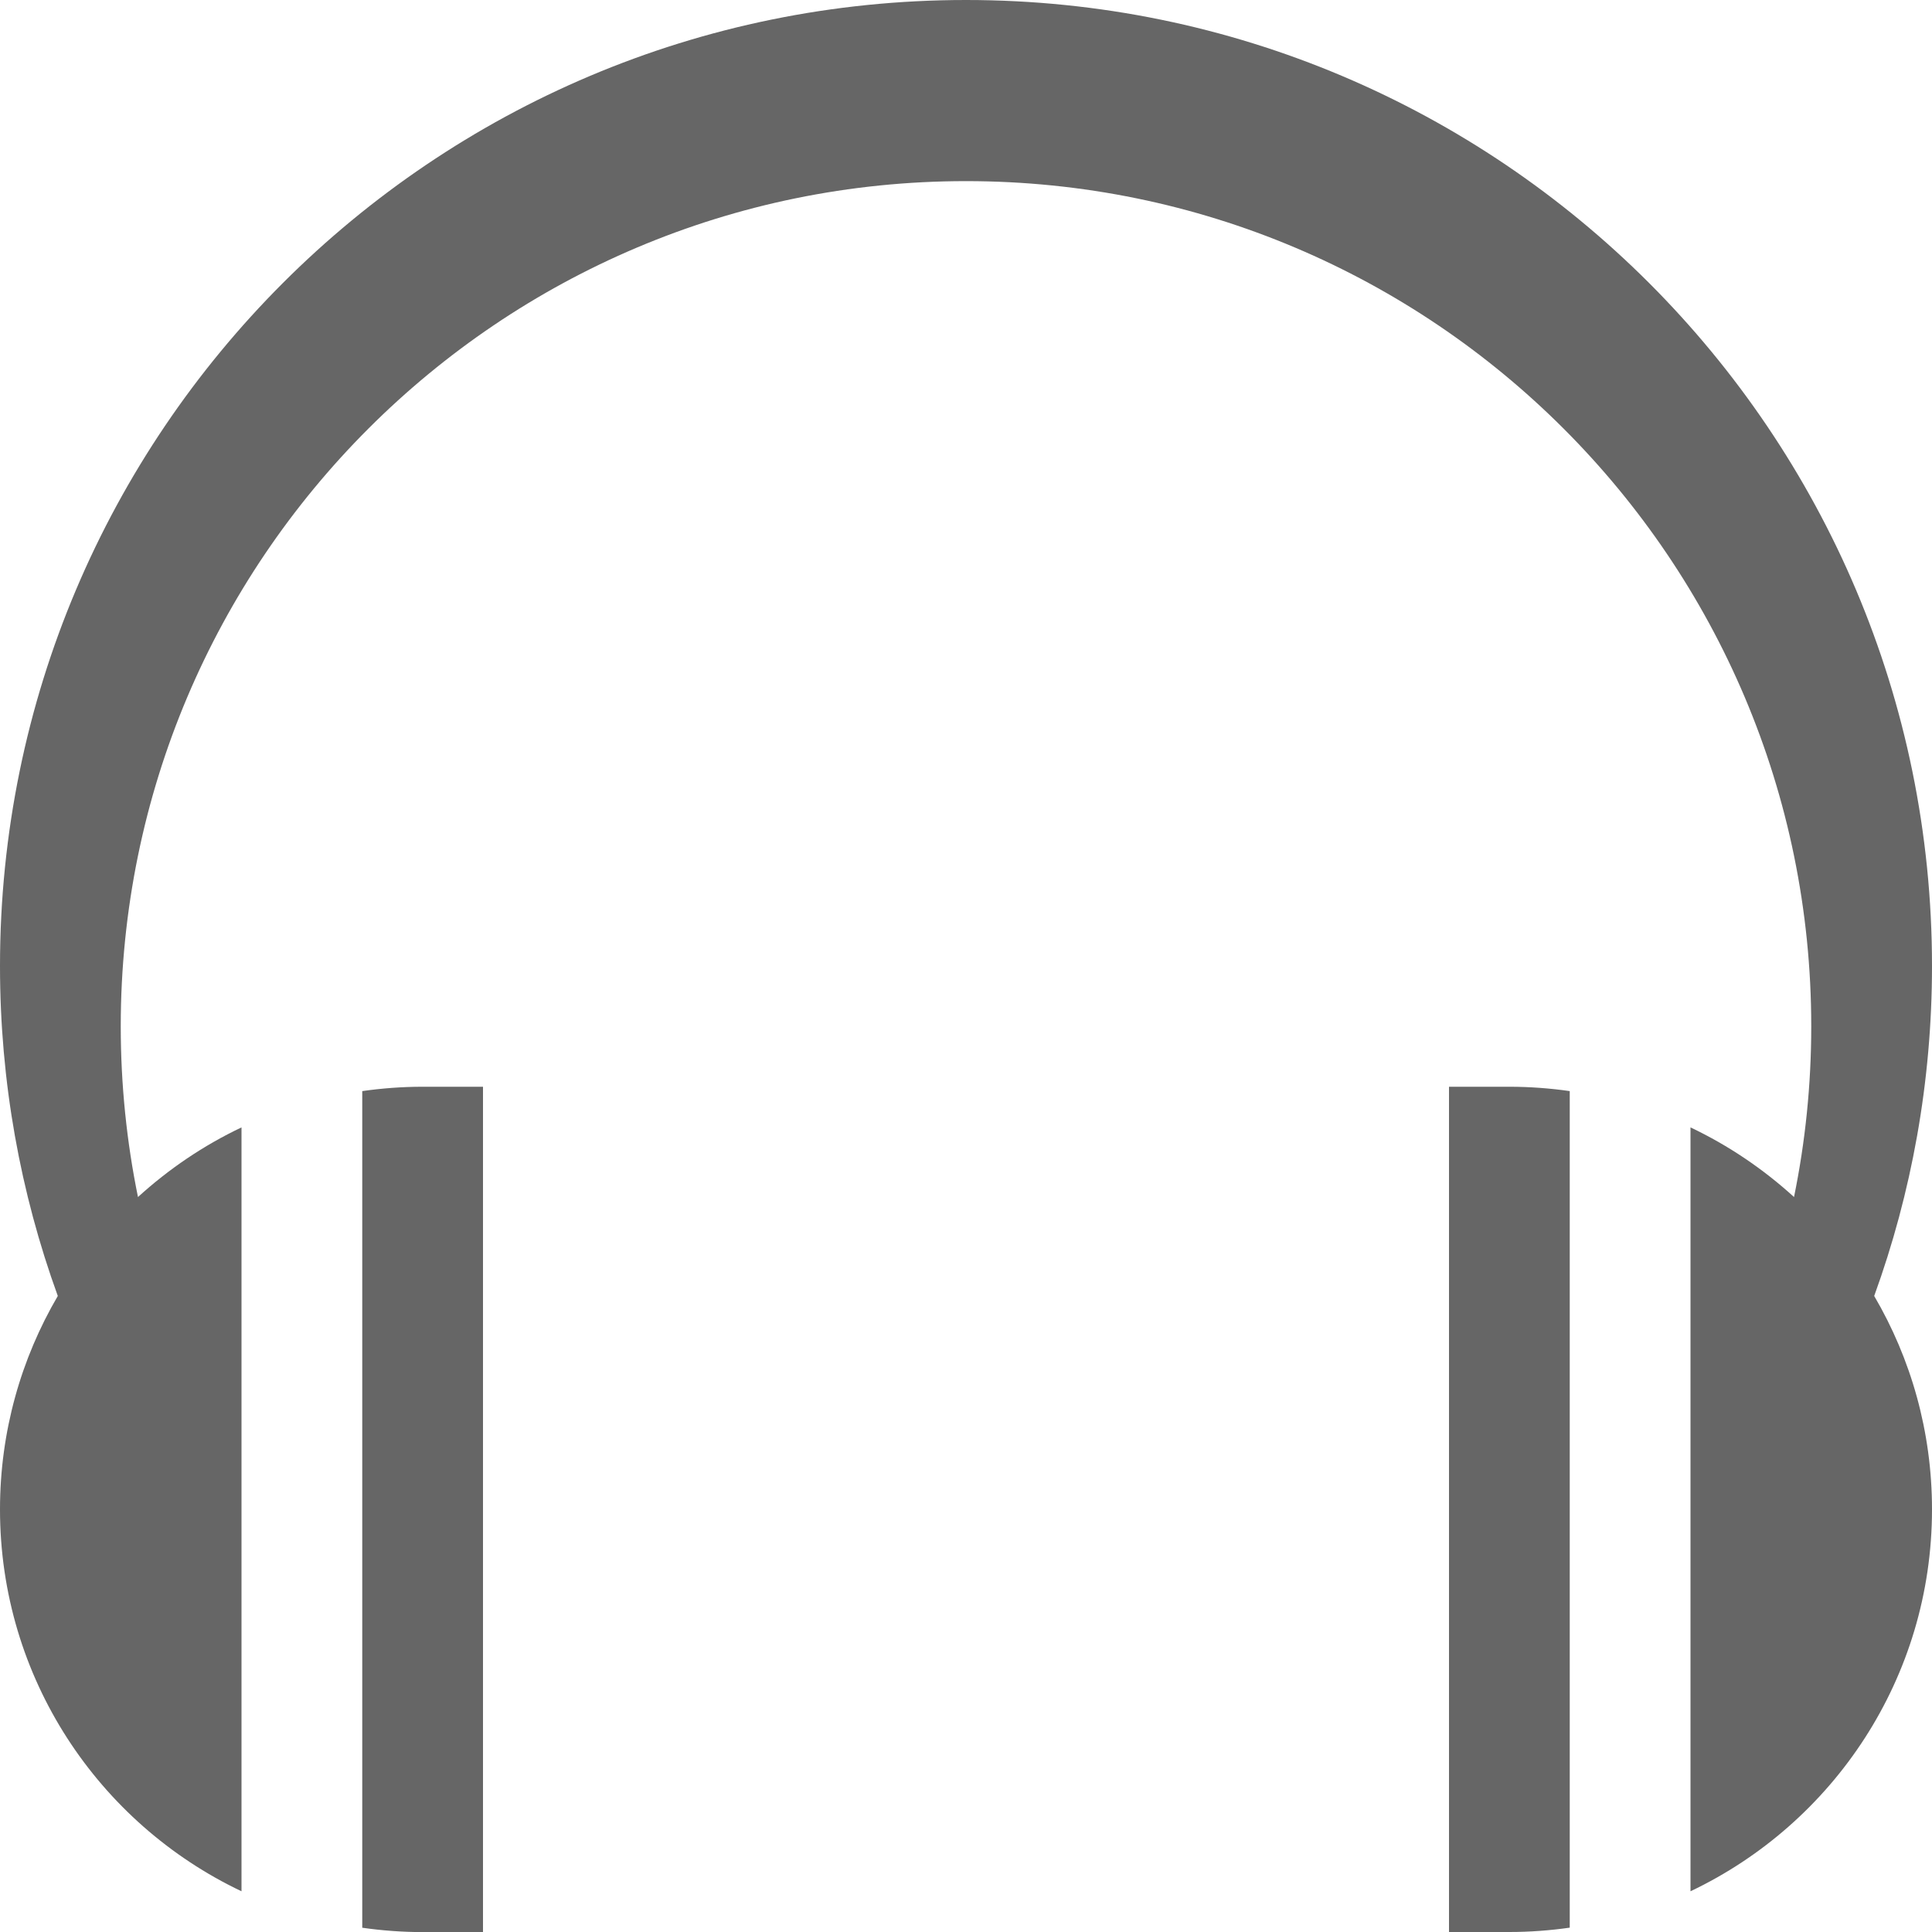 <?xml version="1.0" encoding="utf-8"?> <!-- Generator: IcoMoon.io --> <!DOCTYPE svg PUBLIC "-//W3C//DTD SVG 1.1//EN" "http://www.w3.org/Graphics/SVG/1.1/DTD/svg11.dtd"> <svg width="24" height="24" viewBox="0 0 24 24" xmlns="http://www.w3.org/2000/svg" xmlns:xlink="http://www.w3.org/1999/xlink" fill="#666666"><g><path d="M 4.5,13.554l0,10.393 c 0.245,0.035, 0.495,0.054, 0.75,0.054l 0.75,0 L 6,13.5 l-0.75,0 C 4.995,13.5, 4.745,13.519, 4.5,13.554zM 18,13.5l0,10.5 l 0.75,0 c 0.255,0, 0.505-0.019, 0.75-0.054L 19.5,13.554 c-0.245-0.035-0.495-0.054-0.75-0.054L 18,13.5 zM 24,12C 24,5.373, 18.627,0, 12,0S0,5.373,0,12c0,1.439, 0.254,2.82, 0.718,4.099C 0.262,16.877,0,17.783,0,18.75 c0,2.094, 1.226,3.902, 3,4.744L 3,14.005 c-0.472,0.224-0.904,0.517-1.286,0.865C 1.574,14.186, 1.5,13.476, 1.5,12.75 C 1.5,6.951, 6.201,2.25, 12,2.25s 10.5,4.701, 10.5,10.5c0,0.726-0.074,1.436-0.214,2.12c-0.382-0.348-0.814-0.641-1.286-0.865 l0,9.489 c 1.774-0.843, 3-2.65, 3-4.744c0-0.967-0.262-1.873-0.718-2.651C 23.746,14.82, 24,13.439, 24,12z"></path></g></svg>